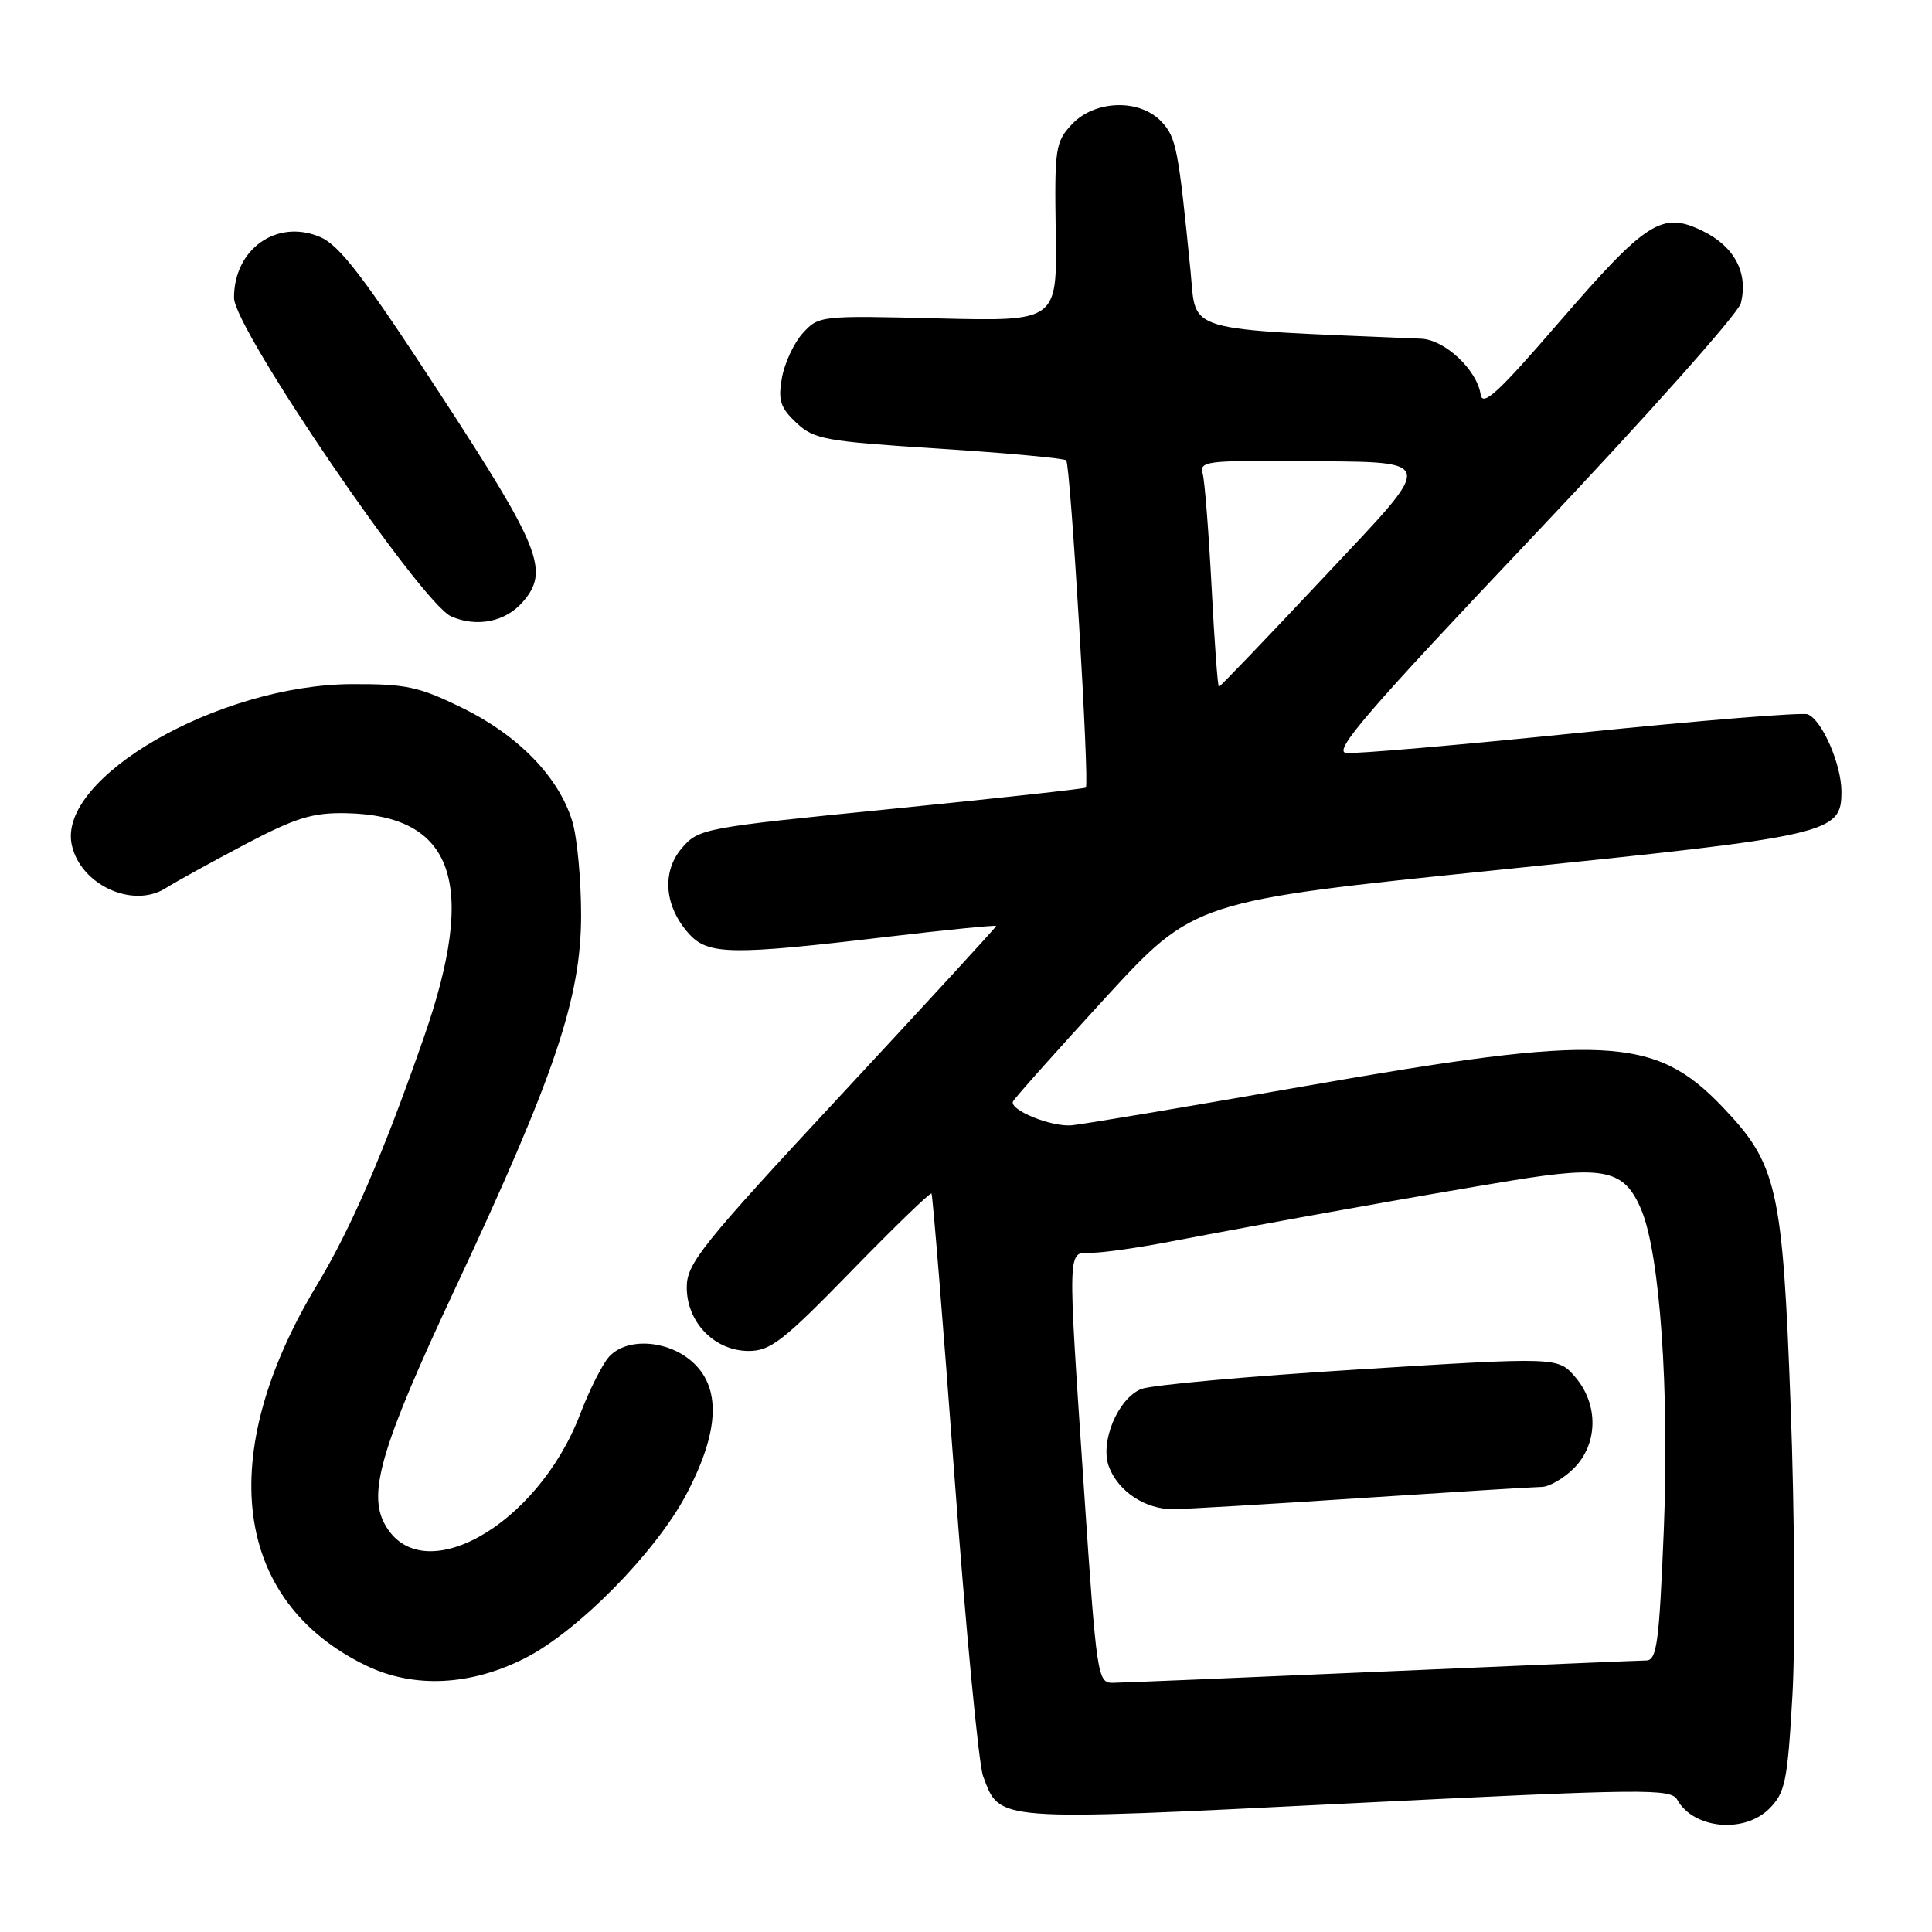 <?xml version="1.0" encoding="UTF-8" standalone="no"?>
<!DOCTYPE svg PUBLIC "-//W3C//DTD SVG 1.1//EN" "http://www.w3.org/Graphics/SVG/1.1/DTD/svg11.dtd" >
<svg xmlns="http://www.w3.org/2000/svg" xmlns:xlink="http://www.w3.org/1999/xlink" version="1.1" viewBox="0 0 256 256">
 <g >
 <path fill="currentColor"
d=" M 234.44 239.66 C 236.55 237.54 236.85 236.07 237.50 224.76 C 237.90 217.85 237.80 200.57 237.27 186.35 C 236.20 157.34 235.50 154.26 228.20 146.63 C 219.27 137.29 212.55 136.96 172.72 143.95 C 157.20 146.67 143.38 148.99 142.00 149.11 C 139.30 149.34 133.77 147.10 134.22 145.96 C 134.38 145.57 139.84 139.44 146.37 132.32 C 158.24 119.39 158.24 119.39 198.72 115.25 C 242.76 110.74 244.00 110.45 244.00 104.88 C 244.00 101.28 241.42 95.38 239.53 94.65 C 238.81 94.37 225.23 95.47 209.36 97.09 C 193.49 98.71 179.53 99.92 178.35 99.77 C 176.61 99.55 181.28 94.14 203.13 71.07 C 217.94 55.44 230.33 41.54 230.67 40.18 C 231.68 36.17 229.83 32.67 225.64 30.62 C 220.20 27.96 218.24 29.22 206.38 42.93 C 198.50 52.06 196.44 53.94 196.19 52.27 C 195.71 49.01 191.44 45.01 188.30 44.88 C 156.44 43.54 158.56 44.16 157.76 36.00 C 156.14 19.67 155.87 18.23 153.91 16.13 C 151.04 13.06 145.07 13.23 142.03 16.47 C 139.85 18.79 139.72 19.64 139.89 30.76 C 140.08 42.58 140.08 42.58 124.29 42.19 C 108.75 41.80 108.47 41.83 106.37 44.15 C 105.20 45.44 103.96 48.10 103.61 50.07 C 103.08 53.05 103.39 54.02 105.52 56.02 C 107.87 58.23 109.30 58.48 124.45 59.45 C 133.46 60.03 141.03 60.73 141.28 61.00 C 141.85 61.65 144.39 103.97 143.88 104.36 C 143.67 104.52 132.05 105.79 118.07 107.19 C 93.18 109.67 92.58 109.78 90.35 112.38 C 87.64 115.53 88.03 120.14 91.31 123.75 C 93.83 126.53 96.91 126.58 117.25 124.17 C 125.36 123.21 132.00 122.55 132.00 122.70 C 132.00 122.85 122.78 132.89 111.50 145.02 C 92.92 165.01 91.00 167.41 91.00 170.58 C 91.00 175.22 94.67 179.00 99.20 179.01 C 102.08 179.02 103.81 177.67 112.82 168.41 C 118.50 162.58 123.27 157.96 123.43 158.15 C 123.58 158.34 124.95 175.15 126.46 195.50 C 127.97 215.85 129.68 233.77 130.26 235.33 C 132.51 241.39 131.50 241.31 178.57 238.97 C 218.12 237.01 221.40 236.97 222.25 238.49 C 224.41 242.34 231.11 242.98 234.44 239.66 Z  M 69.56 219.72 C 76.56 216.17 86.84 205.74 90.92 198.05 C 95.37 189.64 95.60 183.77 91.61 180.34 C 88.32 177.52 83.00 177.24 80.71 179.77 C 79.83 180.74 78.10 184.17 76.87 187.39 C 71.19 202.23 55.75 210.87 50.95 201.90 C 48.72 197.74 50.61 191.44 60.29 170.78 C 73.53 142.50 77.00 132.22 77.00 121.27 C 77.00 116.57 76.48 110.99 75.84 108.86 C 74.09 103.03 68.75 97.49 61.35 93.85 C 55.54 90.99 53.83 90.62 46.64 90.65 C 28.98 90.72 7.50 103.07 9.52 112.00 C 10.71 117.27 17.58 120.42 21.93 117.70 C 23.34 116.81 28.10 114.19 32.50 111.87 C 39.14 108.38 41.40 107.67 45.78 107.75 C 60.18 108.01 63.31 116.99 56.15 137.50 C 50.77 152.93 46.53 162.75 42.02 170.23 C 28.40 192.81 30.88 212.15 48.50 220.69 C 54.80 223.74 62.32 223.39 69.56 219.72 Z  M 69.25 79.78 C 72.85 75.66 71.66 72.65 58.31 52.19 C 48.13 36.58 44.98 32.47 42.36 31.38 C 36.64 28.99 30.99 33.02 31.01 39.47 C 31.02 43.57 55.83 79.95 59.79 81.68 C 63.18 83.16 66.97 82.40 69.25 79.78 Z  M 143.66 197.75 C 141.43 164.52 141.38 166.00 144.65 166.00 C 146.11 166.00 150.72 165.35 154.90 164.55 C 168.26 161.99 189.17 158.25 200.25 156.44 C 212.69 154.40 215.26 154.98 217.50 160.35 C 219.95 166.21 221.21 184.27 220.46 202.75 C 219.85 217.72 219.54 220.00 218.13 220.02 C 217.23 220.03 201.43 220.70 183.00 221.50 C 164.57 222.30 148.57 222.97 147.43 222.98 C 145.44 223.00 145.30 222.08 143.66 197.75 Z  M 180.50 198.49 C 192.60 197.70 203.31 197.03 204.30 197.02 C 205.28 197.01 207.20 195.90 208.55 194.55 C 211.76 191.33 211.84 186.09 208.72 182.46 C 206.44 179.81 206.44 179.81 179.97 181.46 C 165.41 182.36 152.46 183.53 151.20 184.06 C 148.11 185.33 145.71 191.12 146.94 194.35 C 148.19 197.64 151.78 200.01 155.47 199.97 C 157.14 199.96 168.40 199.29 180.50 198.49 Z  M 160.54 77.75 C 160.16 70.46 159.63 63.71 159.36 62.75 C 158.91 61.15 159.90 61.01 171.18 61.10 C 190.94 61.26 190.68 60.21 175.13 76.79 C 167.79 84.61 161.67 91.00 161.51 91.00 C 161.35 91.00 160.92 85.04 160.54 77.75 Z "/>
</g>
</svg>